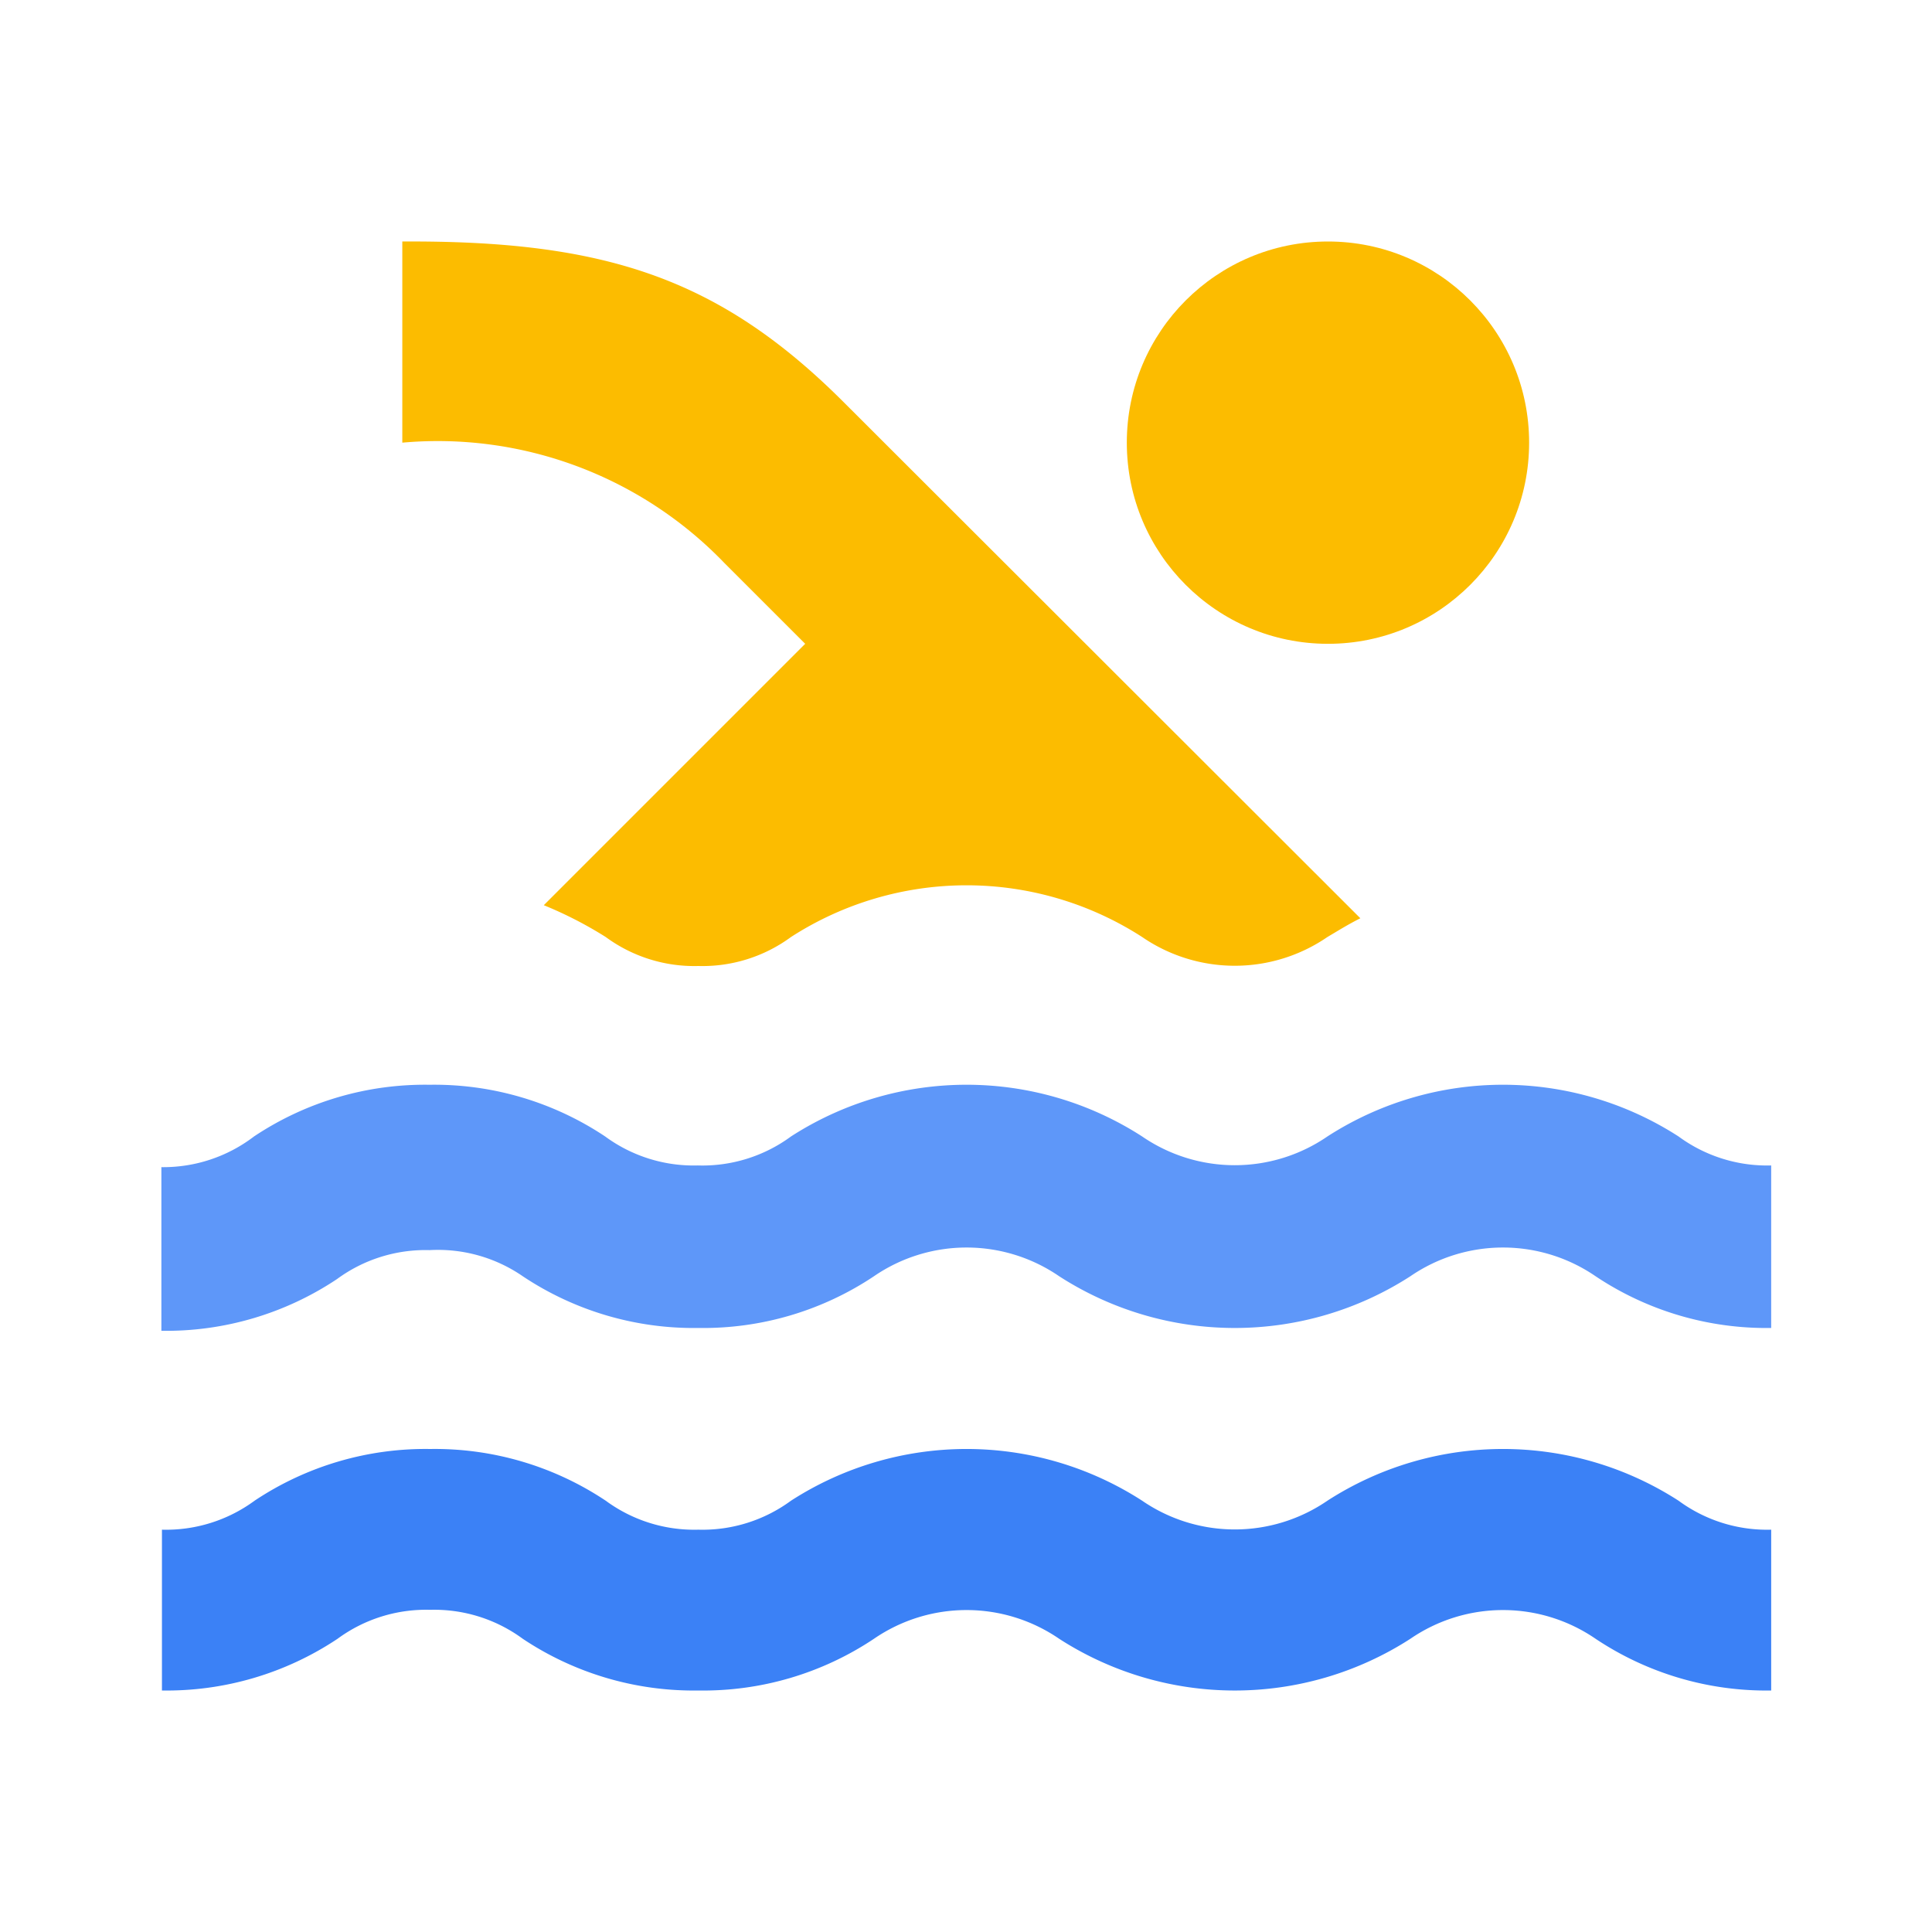 <svg xmlns="http://www.w3.org/2000/svg" viewBox="0 0 34 34"><defs><style>.cls-1{fill:#3b81f6;}.cls-2{fill:#5e97f9;}.cls-3{fill:#fcbc00;}.cls-4{fill:none;}</style></defs><title>ic_pool_34px</title><g id="Layer_2" data-name="Layer 2"><g id="Layer_1-2" data-name="Layer 1"><path class="cls-1" d="M31.17,29.75a5.41,5.41,0,0,1-3.09-.91,2.88,2.88,0,0,0-3.26,0,5.7,5.7,0,0,1-6.18,0,2.88,2.88,0,0,0-3.26,0,5.41,5.41,0,0,1-3.09.91,5.42,5.42,0,0,1-3.09-.91,2.63,2.63,0,0,0-1.63-.51,2.63,2.63,0,0,0-1.63.51,5.42,5.42,0,0,1-3.09.91V26.92a2.63,2.63,0,0,0,1.63-.51,5.42,5.42,0,0,1,3.09-.91,5.42,5.42,0,0,1,3.09.91,2.63,2.63,0,0,0,1.63.51,2.63,2.63,0,0,0,1.63-.51,5.7,5.7,0,0,1,6.18,0,2.88,2.88,0,0,0,3.26,0,5.7,5.7,0,0,1,6.18,0,2.63,2.63,0,0,0,1.63.51Z"/><path class="cls-2" d="M31.17,23.37a5.41,5.41,0,0,1-3.09-.91,2.88,2.88,0,0,0-3.26,0,5.7,5.7,0,0,1-6.18,0,2.88,2.88,0,0,0-3.26,0,5.41,5.41,0,0,1-3.09.91,5.42,5.42,0,0,1-3.09-.91A2.63,2.63,0,0,0,7.56,22a2.63,2.63,0,0,0-1.63.51,5.42,5.42,0,0,1-3.09.91V20.54A2.63,2.63,0,0,0,4.47,20a5.42,5.42,0,0,1,3.09-.91,5.42,5.42,0,0,1,3.09.91,2.63,2.63,0,0,0,1.63.51A2.63,2.63,0,0,0,13.92,20a5.7,5.7,0,0,1,6.18,0,2.88,2.88,0,0,0,3.26,0,5.7,5.7,0,0,1,6.18,0,2.63,2.63,0,0,0,1.63.51Z"/><path class="cls-3" d="M12.29,17a2.63,2.63,0,0,0,1.63-.51,5.7,5.7,0,0,1,6.18,0,2.88,2.88,0,0,0,3.26,0c.17-.1.36-.22.58-.33L14.85,7.08c-2.2-2.2-4.23-2.85-7.77-2.83V7.79a7,7,0,0,1,5.67,2.12l1.42,1.42-4.6,4.6a7,7,0,0,1,1.09.56A2.63,2.63,0,0,0,12.29,17Z"/><circle class="cls-3" cx="23.37" cy="7.79" r="3.54"/><rect class="cls-4" width="34" height="34"/></g></g></svg>